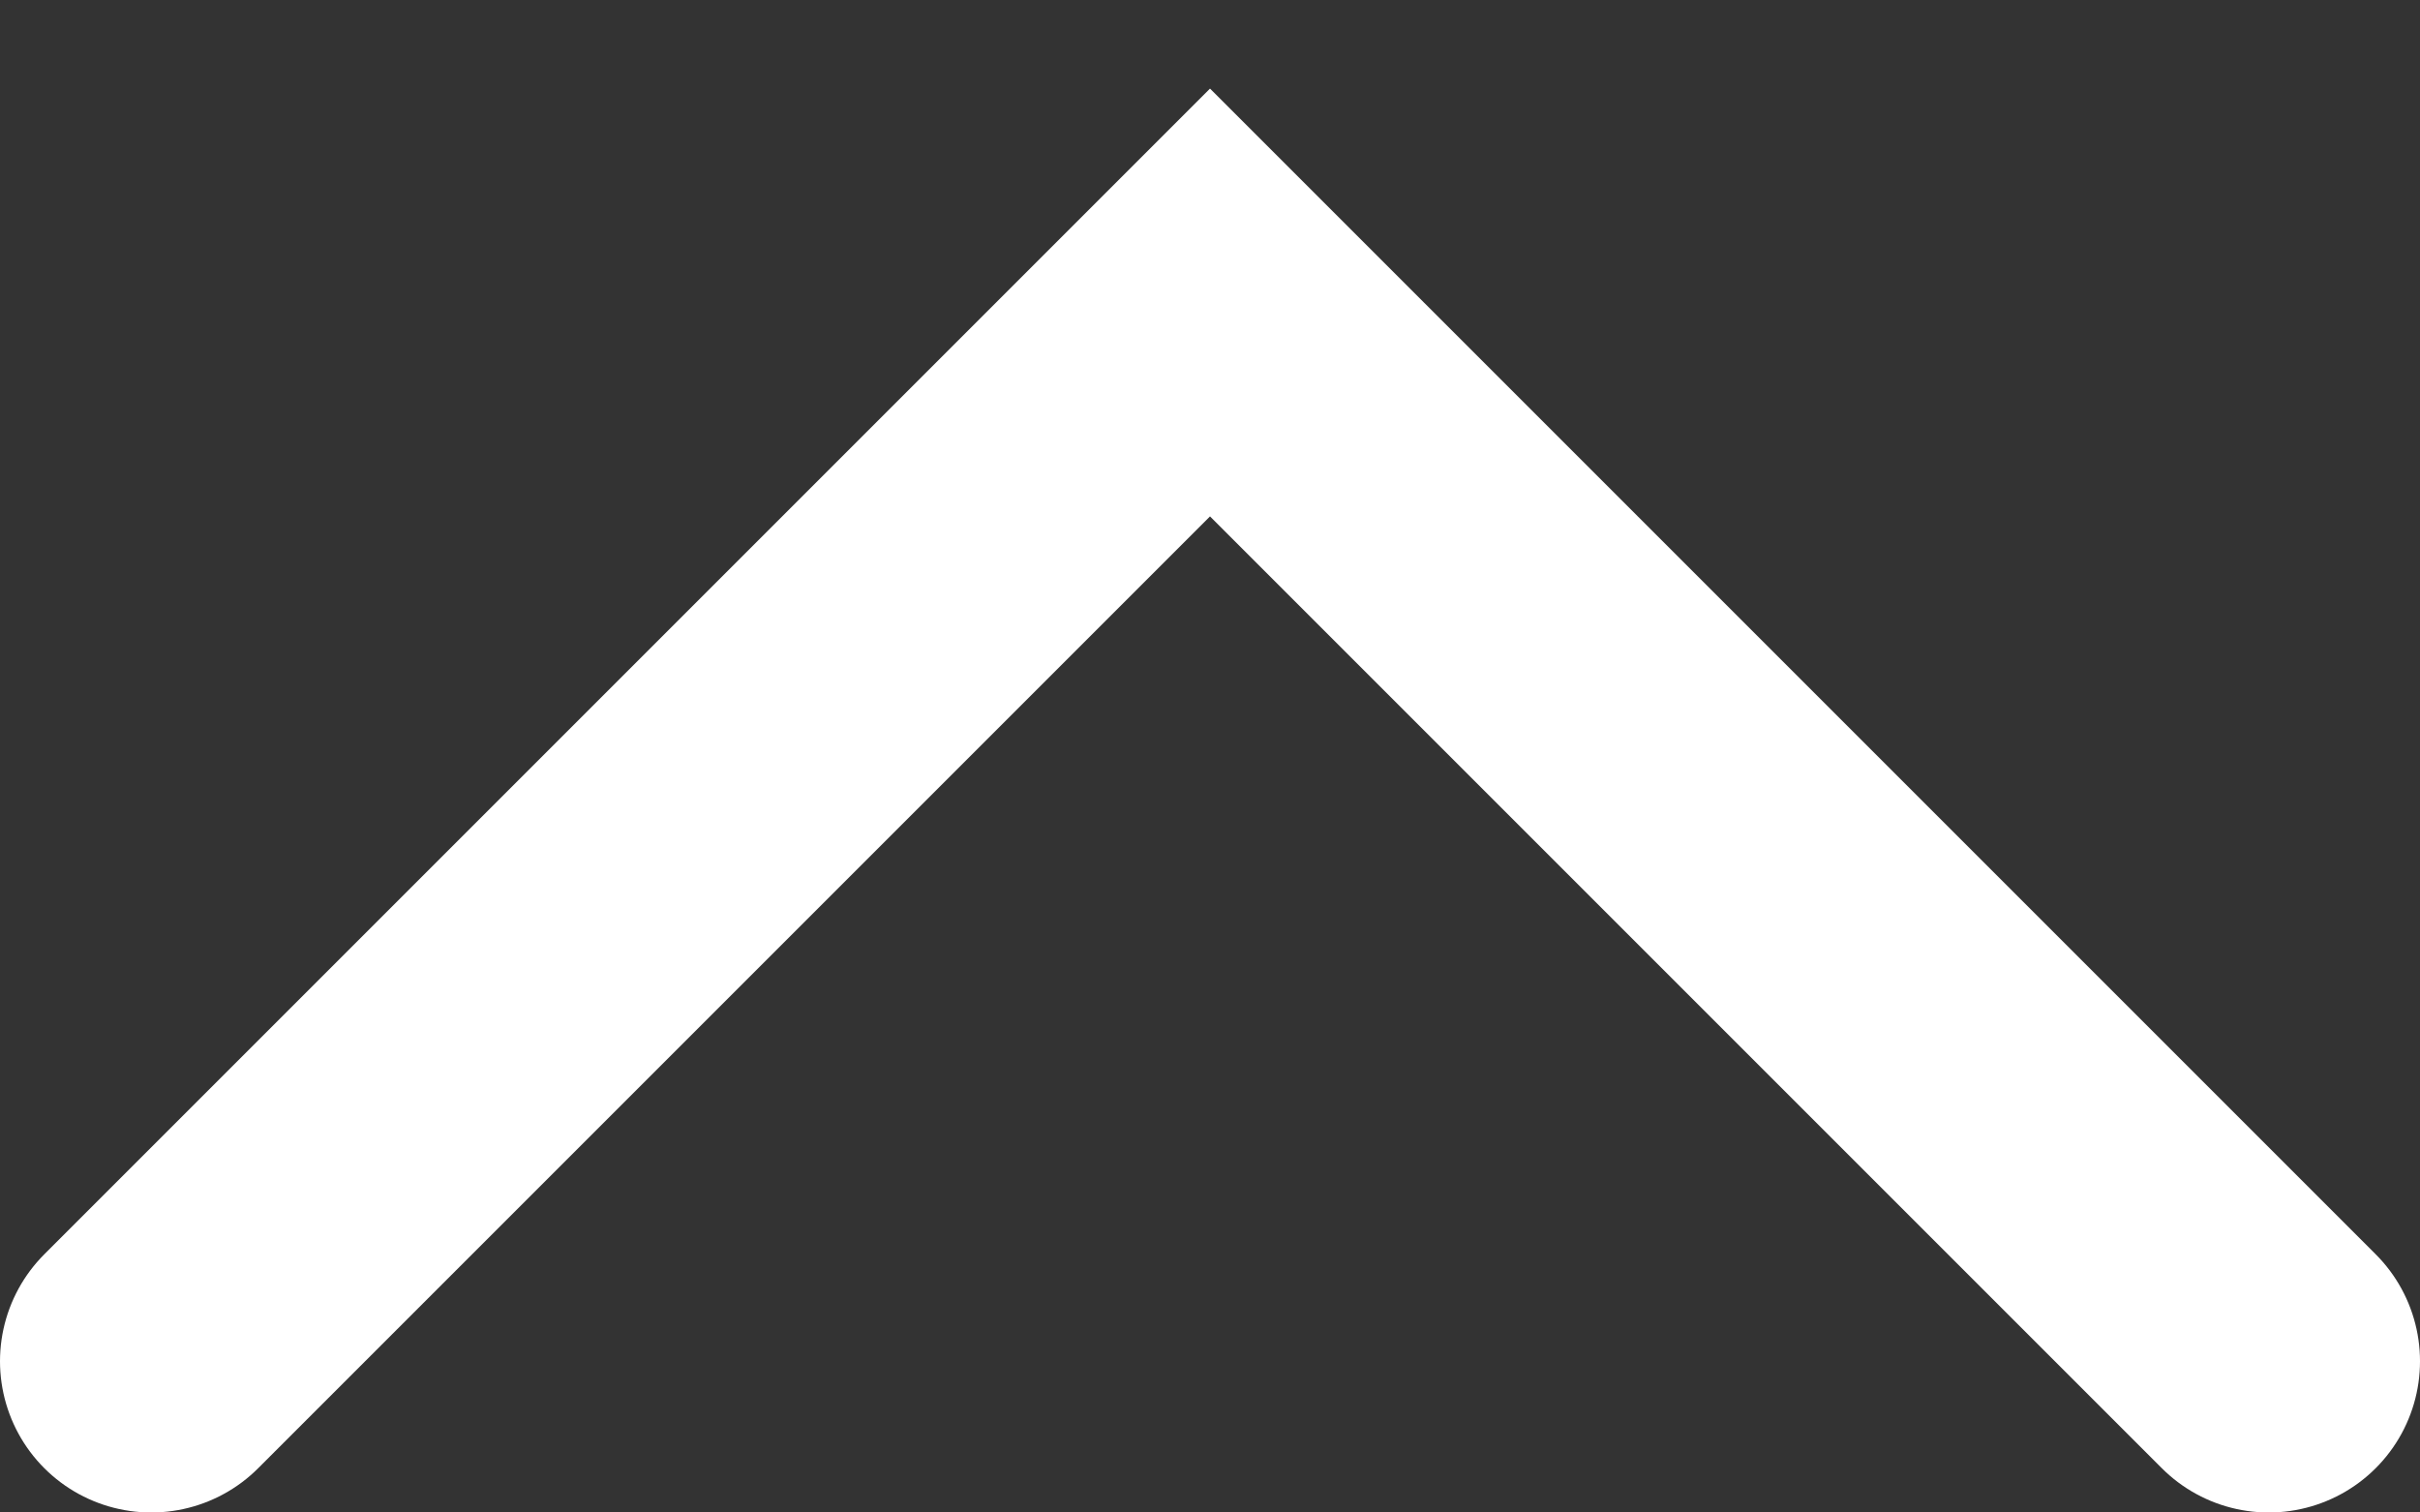 <svg width="16" height="10" viewBox="0 0 16 10" fill="none" xmlns="http://www.w3.org/2000/svg">
<rect x="0" y="0" width="16" height="10" fill="#333333" stroke="none"/>
<path d="M15 9L8 2L1 9" stroke="white" stroke-width="2" stroke-linecap="round"/>
</svg>
